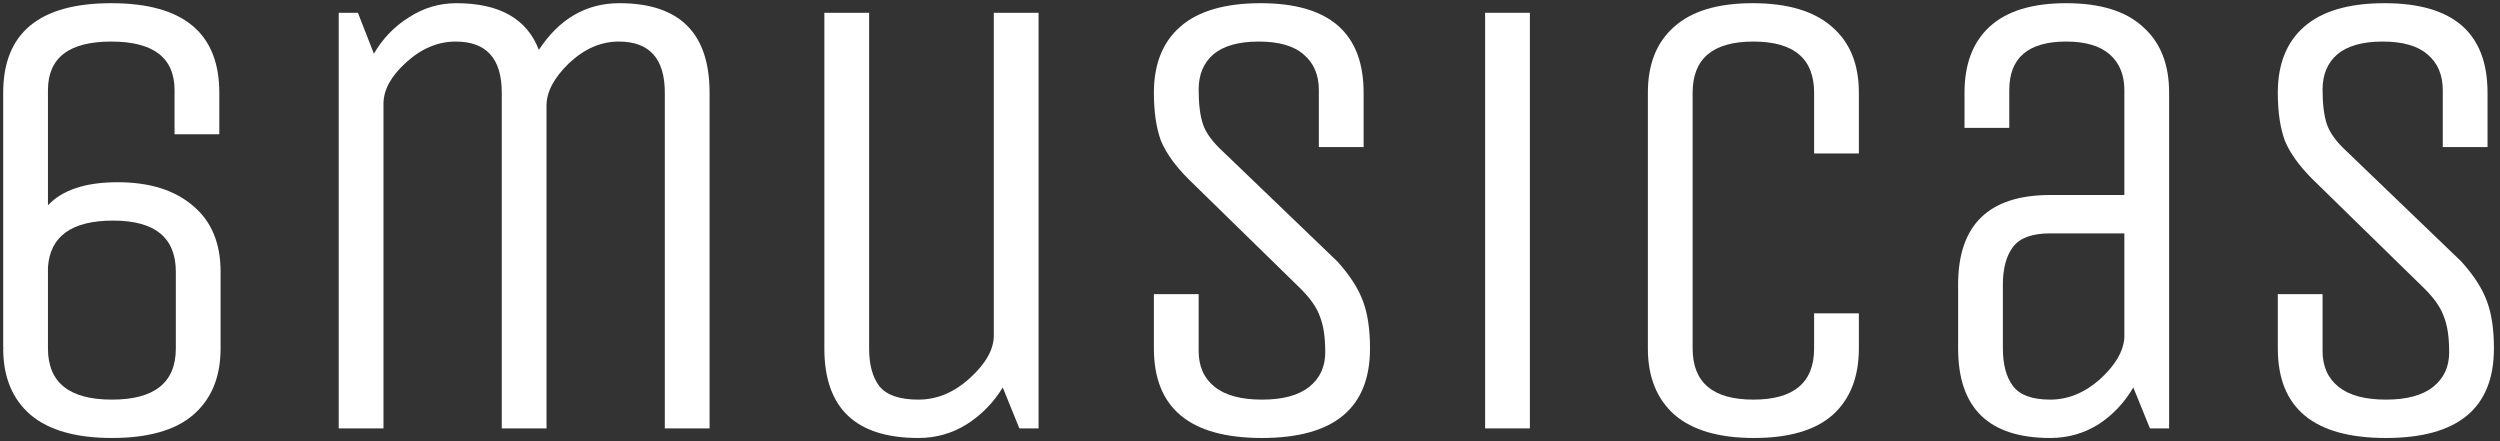 <svg width="391" height="69" viewBox="0 0 391 69" fill="none" xmlns="http://www.w3.org/2000/svg">
<rect x="0" y="0" width="391" height="69" fill="#333333" stroke="none"/>
<path d="M0.5 54.4V14.5C0.5 5.167 6.133 0.5 17.4 0.5C28.667 0.5 34.3 5.167 34.3 14.5V21H27.3V14.1C27.3 9.033 24 6.5 17.4 6.5C10.8 6.5 7.5 9.033 7.5 14.1V32.1C9.767 29.7 13.4 28.5 18.4 28.5C23.4 28.5 27.333 29.733 30.2 32.2C33.067 34.6 34.5 38.033 34.5 42.5V54.5C34.5 58.967 33.067 62.433 30.2 64.9C27.4 67.3 23.167 68.5 17.5 68.5C11.9 68.5 7.667 67.3 4.8 64.9C1.933 62.433 0.5 58.967 0.5 54.5L0.6 54.4H0.5ZM7.5 54.5C7.5 59.833 10.833 62.5 17.5 62.5C24.167 62.5 27.5 59.833 27.5 54.5V42.5C27.5 37.167 24.233 34.5 17.7 34.5C11.233 34.5 7.833 36.933 7.5 41.8V54.5Z" fill="white"/>
<path d="M59.977 67H52.977V2H55.977L58.477 8.4C59.877 6 61.71 4.1 63.977 2.7C66.243 1.233 68.71 0.5 71.377 0.5C78.11 0.5 82.41 2.933 84.277 7.8C87.477 2.933 91.677 0.5 96.877 0.5C106.277 0.5 110.977 5.167 110.977 14.5V67H103.977V14.5C103.977 9.167 101.577 6.5 96.777 6.5C93.977 6.5 91.377 7.633 88.977 9.9C86.643 12.167 85.477 14.367 85.477 16.5V67H78.477V14.5C78.477 9.167 76.077 6.5 71.277 6.5C68.477 6.5 65.877 7.6 63.477 9.8C61.143 11.933 59.977 14.067 59.977 16.2V67Z" fill="white"/>
<path d="M128.93 54.5V2H135.93V54.5C135.93 57.033 136.463 59 137.53 60.4C138.663 61.8 140.696 62.5 143.63 62.5C146.563 62.5 149.263 61.367 151.73 59.1C154.196 56.833 155.43 54.633 155.43 52.5V2H162.43V67H159.43L156.83 60.6C155.363 63 153.463 64.933 151.13 66.4C148.863 67.8 146.363 68.5 143.63 68.5C133.83 68.5 128.93 63.833 128.93 54.5Z" fill="white"/>
<path d="M214.269 54.5C214.269 63.833 208.635 68.5 197.369 68.5C186.102 68.5 180.469 63.833 180.469 54.5V46H187.469V54.9C187.469 57.3 188.302 59.167 189.969 60.5C191.635 61.833 194.102 62.5 197.369 62.5C200.635 62.5 203.102 61.833 204.769 60.5C206.435 59.167 207.269 57.367 207.269 55.1C207.269 52.767 207.002 50.933 206.469 49.6C206.002 48.2 205.002 46.733 203.469 45.2L185.869 28C183.802 25.933 182.369 23.933 181.569 22C180.835 20 180.469 17.5 180.469 14.5C180.469 10.033 181.835 6.6 184.569 4.2C187.369 1.733 191.569 0.5 197.169 0.5C207.902 0.5 213.269 5.167 213.269 14.5V23H206.269V14.1C206.269 11.7 205.469 9.833 203.869 8.5C202.335 7.167 200.002 6.5 196.869 6.5C193.735 6.5 191.369 7.167 189.769 8.5C188.235 9.833 187.469 11.667 187.469 14C187.469 16.333 187.702 18.167 188.169 19.5C188.635 20.833 189.669 22.233 191.269 23.7L209.169 40.9C211.102 43.033 212.435 45.1 213.169 47.1C213.902 49.033 214.269 51.5 214.269 54.5Z" fill="white"/>
<path d="M239.273 67H232.273V2H239.273V67Z" fill="white"/>
<path d="M283.727 54.5V49H290.727V54.5C290.727 58.967 289.36 62.433 286.627 64.9C283.893 67.3 279.793 68.5 274.327 68.5C268.86 68.5 264.727 67.3 261.927 64.9C259.127 62.433 257.727 58.967 257.727 54.5V14.5C257.727 10.033 259.093 6.6 261.827 4.2C264.56 1.733 268.66 0.5 274.127 0.5C279.593 0.5 283.727 1.733 286.527 4.2C289.327 6.6 290.727 10.033 290.727 14.5V24H283.727V14.5C283.727 9.167 280.56 6.5 274.227 6.5C267.893 6.5 264.727 9.167 264.727 14.5V54.5C264.727 59.833 267.893 62.5 274.227 62.5C280.56 62.5 283.727 59.833 283.727 54.5Z" fill="white"/>
<path d="M339.25 67H336.25L333.65 60.6C332.25 63 330.417 64.933 328.15 66.4C325.883 67.8 323.383 68.5 320.65 68.5C311.05 68.5 306.25 63.833 306.25 54.5V44.5C306.25 35.167 311.05 30.5 320.65 30.5H332.25V14.1C332.25 11.7 331.483 9.833 329.95 8.5C328.417 7.167 326.15 6.5 323.15 6.5C317.217 6.5 314.25 9.033 314.25 14.1V20H307.25V14.5C307.25 10.033 308.55 6.6 311.15 4.2C313.817 1.733 317.817 0.5 323.15 0.5C328.483 0.5 332.483 1.733 335.15 4.2C337.883 6.6 339.25 10.033 339.25 14.5V67ZM332.25 36.5H320.65C317.85 36.5 315.917 37.2 314.85 38.6C313.783 40 313.25 41.967 313.25 44.5V54.5C313.25 57.033 313.783 59 314.85 60.4C315.917 61.8 317.85 62.5 320.65 62.5C323.45 62.5 326.05 61.433 328.45 59.3C330.85 57.1 332.117 54.933 332.25 52.8V36.5Z" fill="white"/>
<path d="M390.05 54.5C390.05 63.833 384.417 68.5 373.15 68.5C361.883 68.5 356.25 63.833 356.25 54.5V46H363.25V54.9C363.25 57.3 364.083 59.167 365.75 60.5C367.417 61.833 369.883 62.5 373.15 62.5C376.417 62.5 378.883 61.833 380.55 60.5C382.217 59.167 383.05 57.367 383.05 55.1C383.05 52.767 382.783 50.933 382.25 49.6C381.783 48.2 380.783 46.733 379.25 45.2L361.65 28C359.583 25.933 358.15 23.933 357.35 22C356.617 20 356.25 17.5 356.25 14.5C356.25 10.033 357.617 6.6 360.35 4.2C363.15 1.733 367.35 0.5 372.95 0.5C383.683 0.5 389.05 5.167 389.05 14.5V23H382.05V14.1C382.05 11.7 381.25 9.833 379.65 8.5C378.117 7.167 375.783 6.5 372.65 6.5C369.517 6.5 367.15 7.167 365.55 8.5C364.017 9.833 363.25 11.667 363.25 14C363.25 16.333 363.483 18.167 363.95 19.5C364.417 20.833 365.45 22.233 367.05 23.7L384.95 40.9C386.883 43.033 388.217 45.1 388.95 47.1C389.683 49.033 390.05 51.5 390.05 54.5Z" fill="white"/>
</svg>
